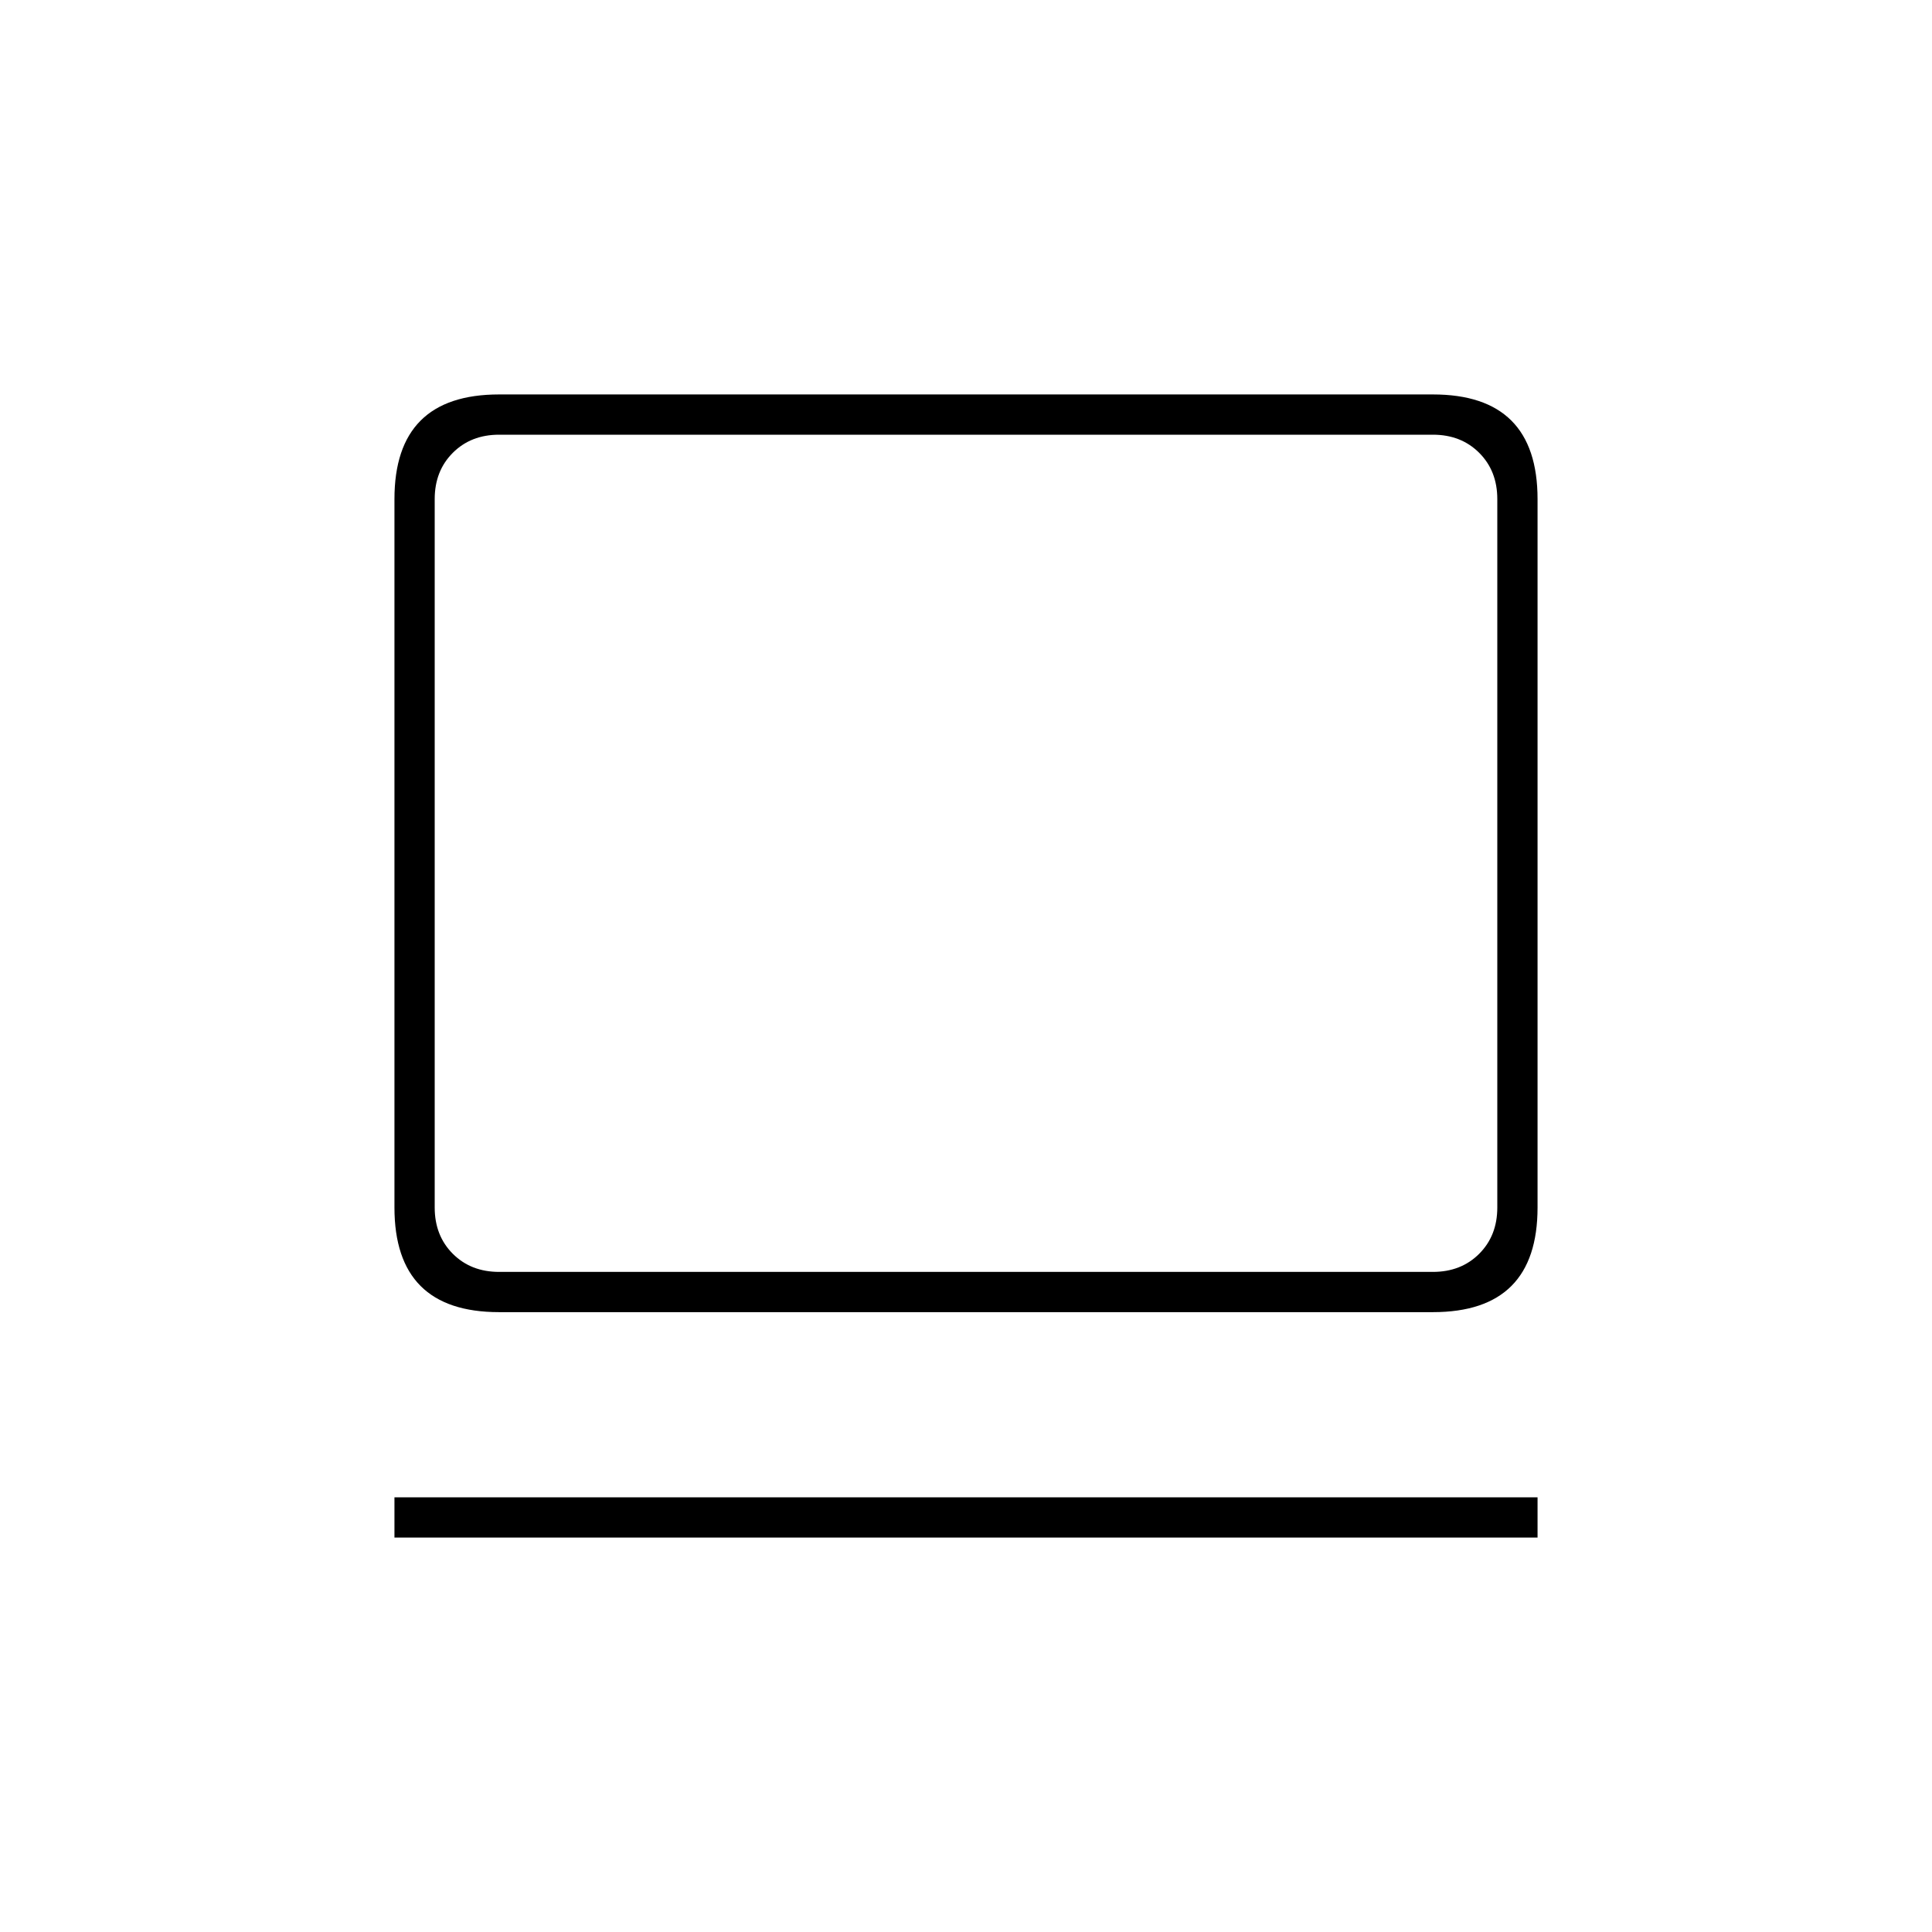 <svg xmlns="http://www.w3.org/2000/svg" height="20" viewBox="0 -960 960 960" width="20"><path d="M196-196v-20h568v20H196Zm52-112q-26 0-39-13t-13-39v-352q0-26 13-39t39-13h464q26 0 39 13t13 39v352q0 26-13 39t-39 13H248Zm0-20h464q14 0 23-9t9-23v-352q0-14-9-23t-23-9H248q-14 0-23 9t-9 23v352q0 14 9 23t23 9Zm-32 0v-416 416Z"/></svg>